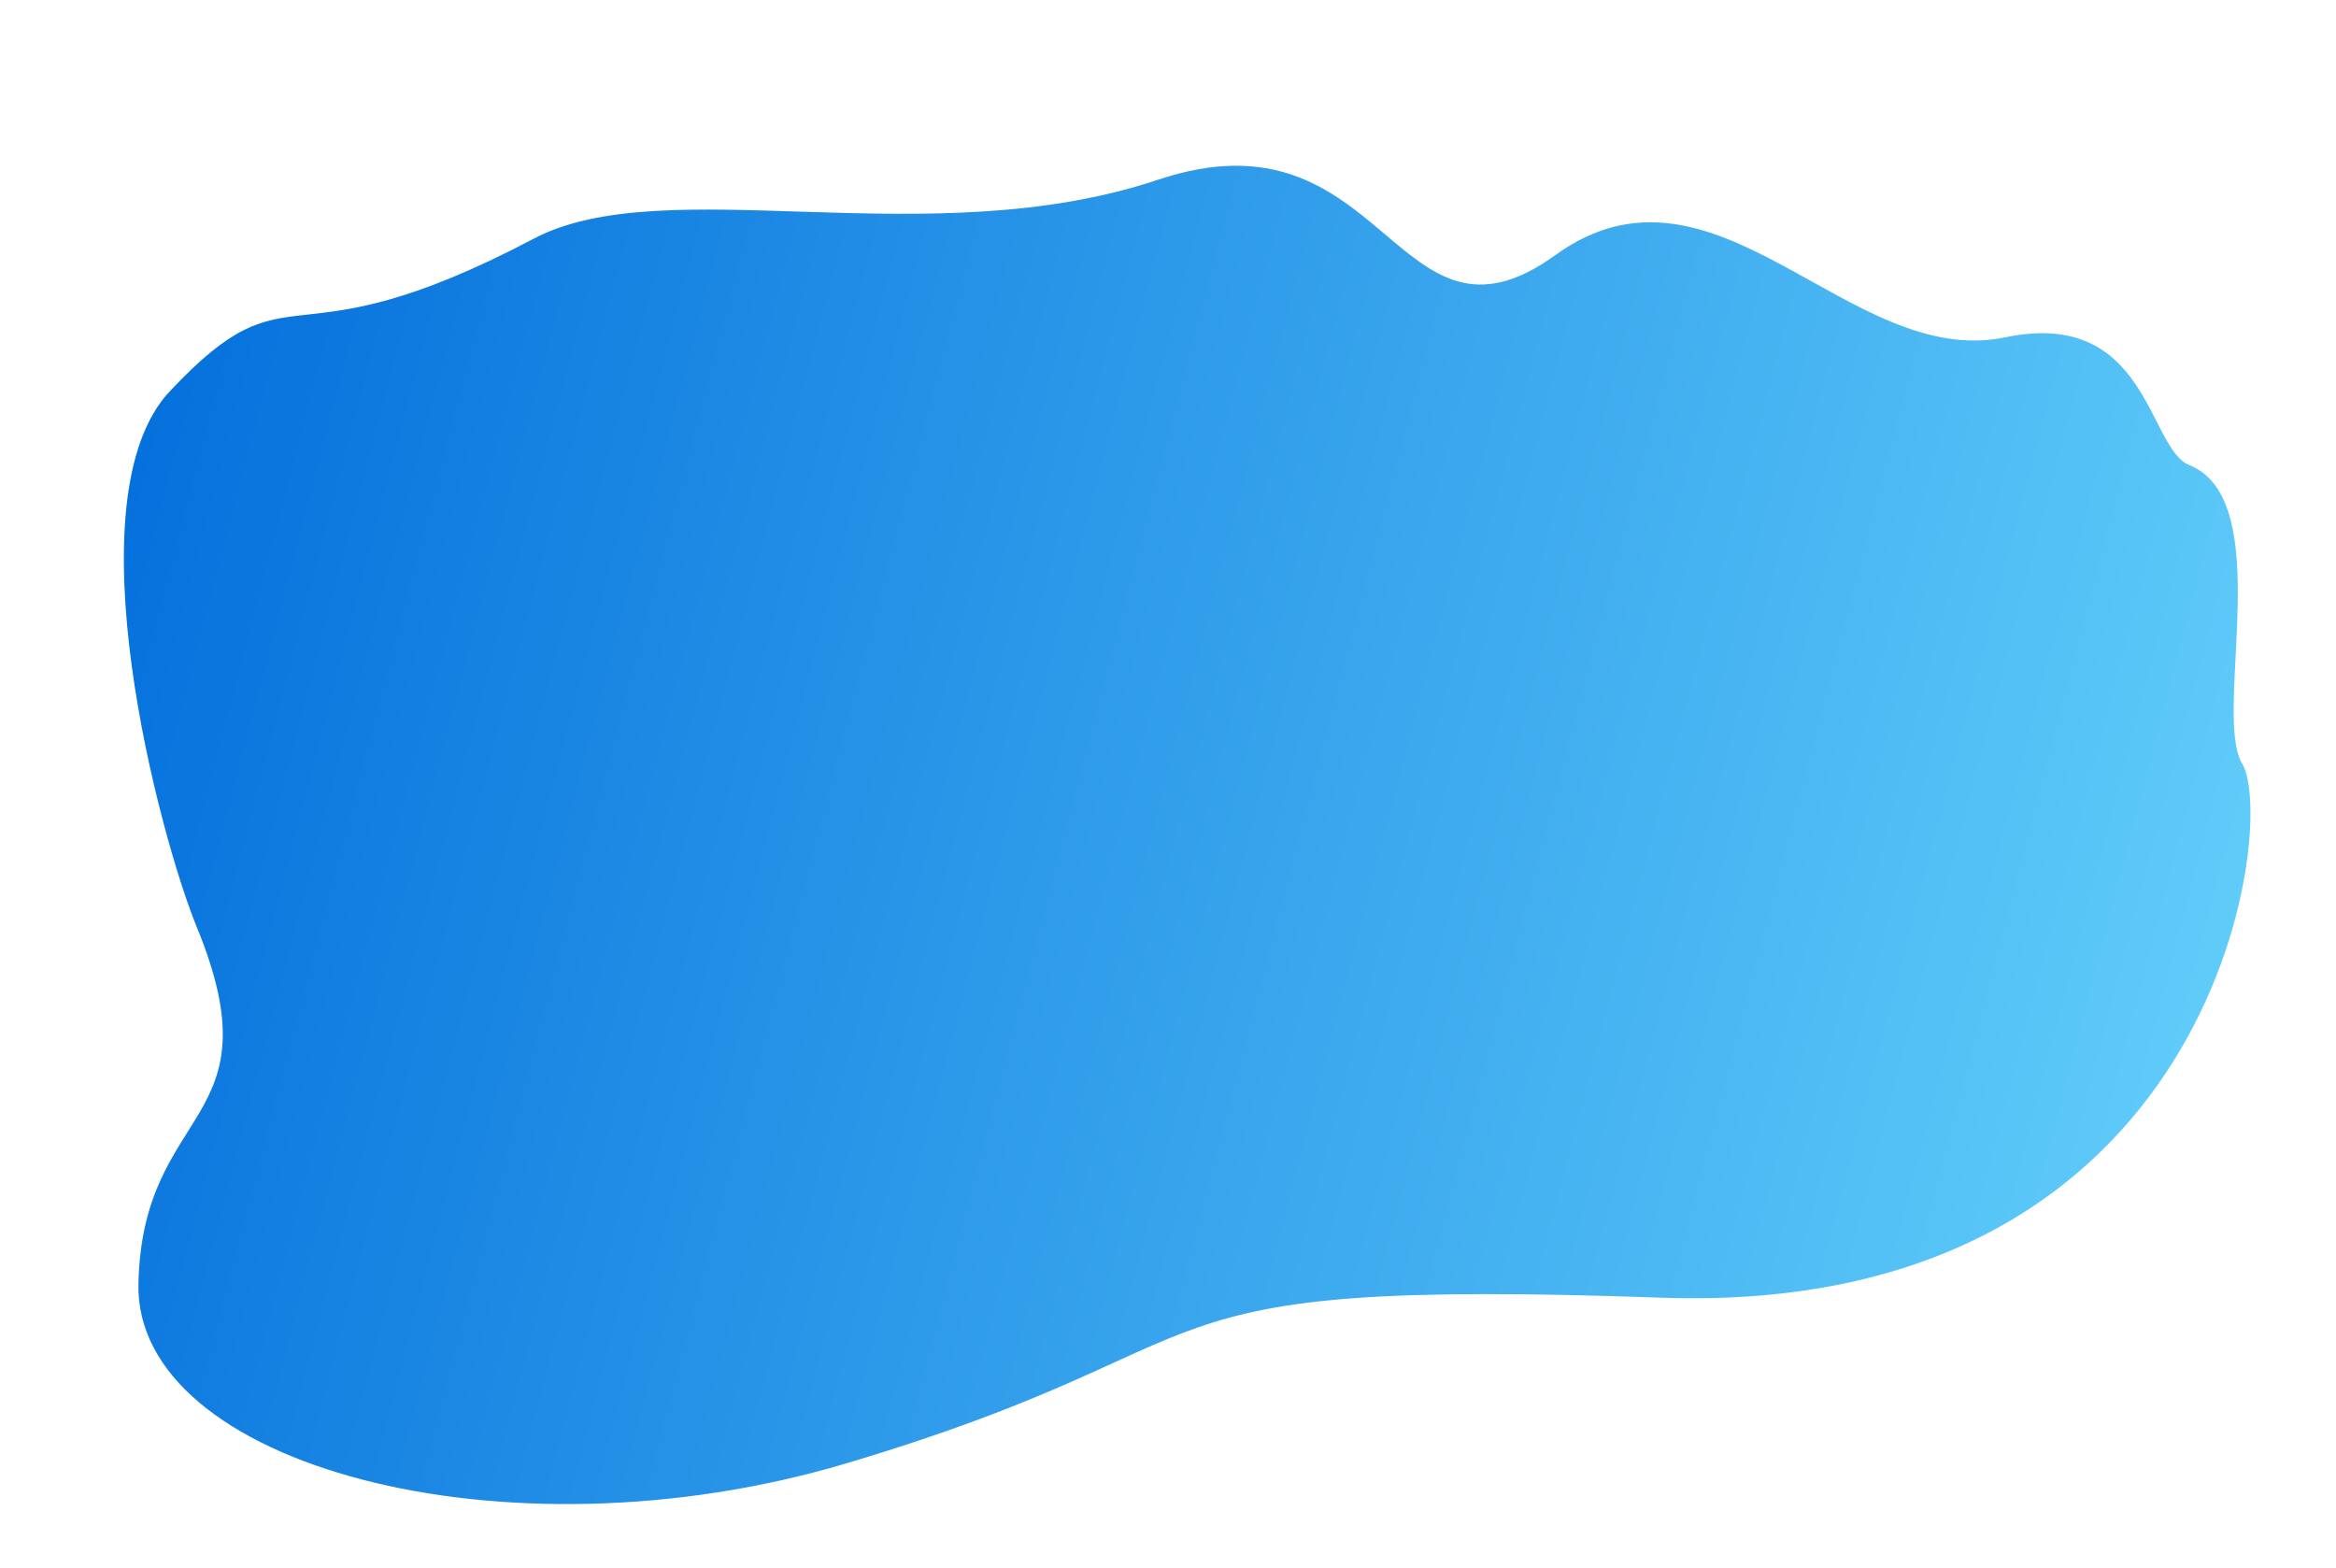 <svg width="1816" height="1219" viewBox="0 0 1816 1219" fill="none" xmlns="http://www.w3.org/2000/svg">
<path d="M131.999 304.173C53.59 387.569 124.626 651.832 152.946 720.555C216.448 875.468 110.575 857.441 107.614 998.059C104.652 1138.68 391.818 1216.62 657.178 1137.76C977.191 1042.66 857.064 993.38 1291.09 1008.76C1725.12 1024.13 1770.57 639.195 1743.12 593.769C1719.86 555.273 1770.47 388.877 1701.93 361.54C1669.63 348.659 1669.93 239.04 1558.86 262.227C1437.4 287.581 1333.79 108.29 1209.16 198.281C1084.54 288.272 1078.12 80.203 900.135 139.749C722.151 199.294 517.244 131.617 414.927 185.54C218.87 288.866 229.187 200.801 131.999 304.173Z" fill="url(#paint0_linear)"/>
<defs>
<linearGradient id="paint0_linear" x1="89.547" y1="345.598" x2="2031.85" y2="852.308" gradientUnits="userSpaceOnUse">
<stop stop-color="#0470DC"/>
<stop offset="1" stop-color="#70DDFF"/>
</linearGradient>
</defs>
</svg>
